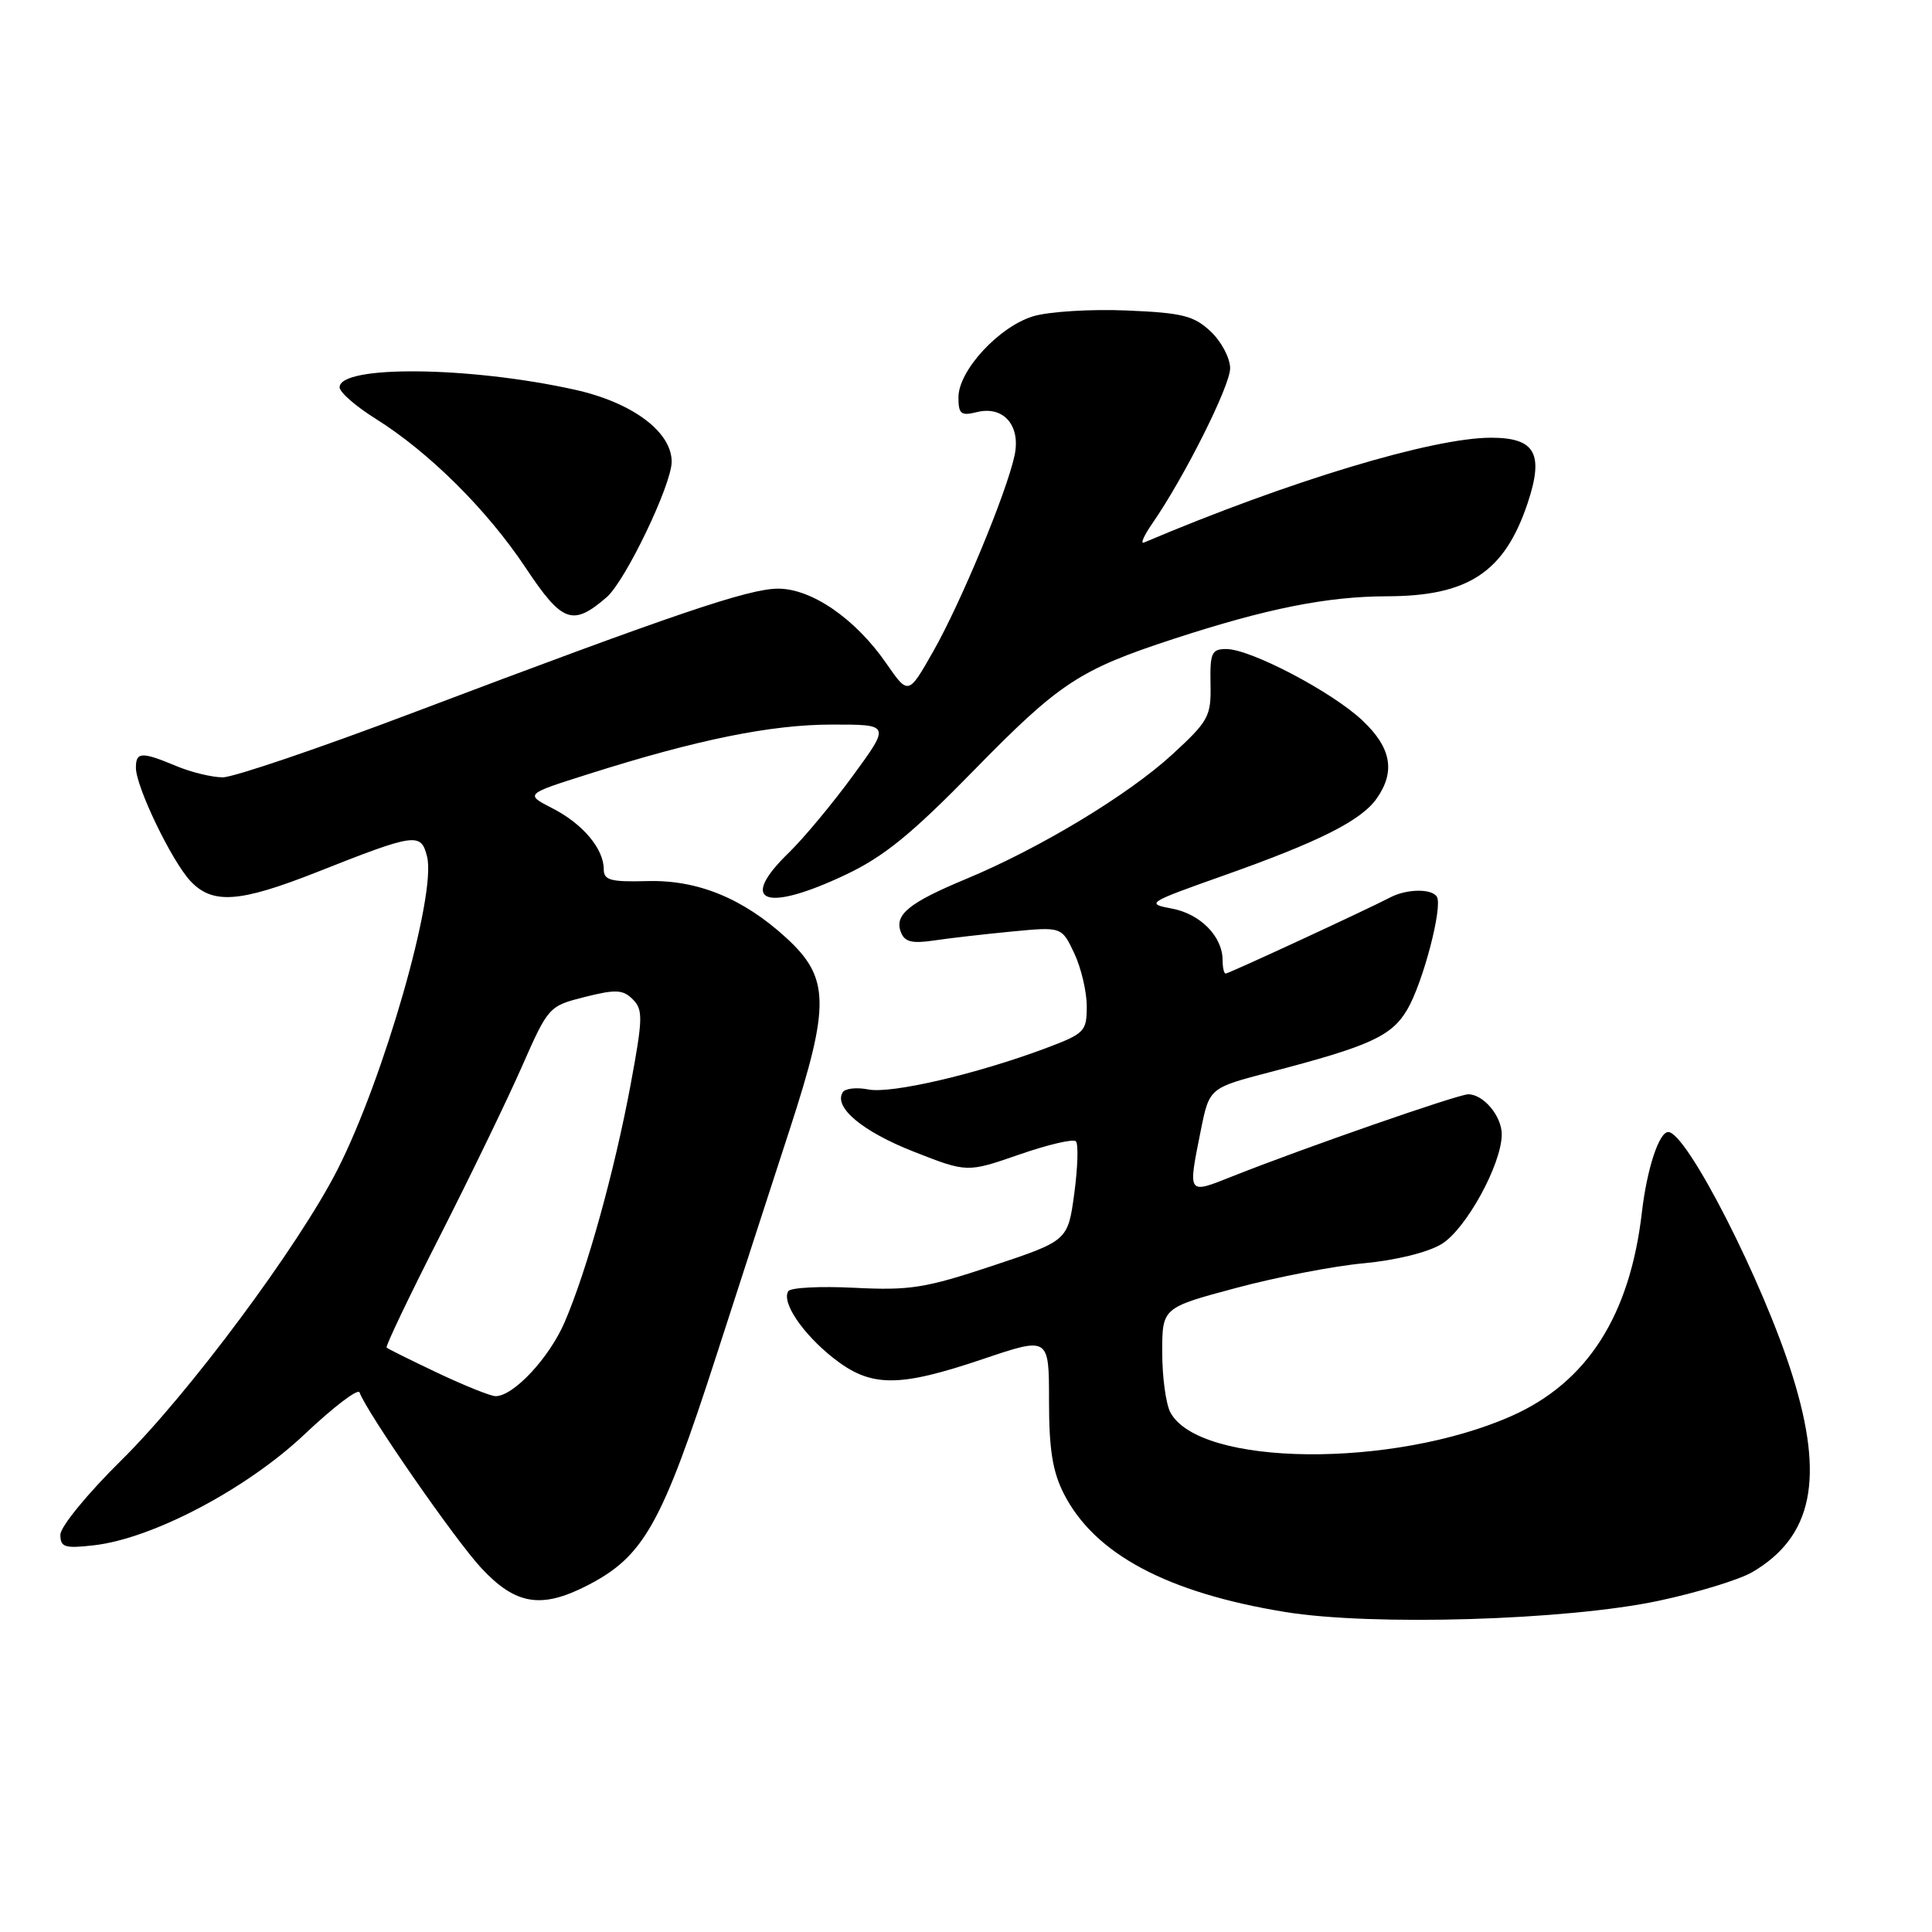 <?xml version="1.0" encoding="UTF-8" standalone="no"?>
<!DOCTYPE svg PUBLIC "-//W3C//DTD SVG 1.1//EN" "http://www.w3.org/Graphics/SVG/1.1/DTD/svg11.dtd" >
<svg xmlns="http://www.w3.org/2000/svg" xmlns:xlink="http://www.w3.org/1999/xlink" version="1.1" viewBox="0 0 256 256">
 <g >
 <path fill="currentColor"
d=" M 219.79 212.11 C 224.89 211.03 230.47 209.32 232.18 208.32 C 240.18 203.64 241.77 195.91 237.52 182.30 C 233.67 169.93 223.50 150.00 221.05 150.00 C 219.83 150.00 218.23 154.87 217.56 160.63 C 215.97 174.34 210.32 183.16 200.32 187.61 C 184.59 194.60 158.93 194.34 155.08 187.15 C 154.49 186.04 154.00 182.47 154.00 179.21 C 154.00 173.28 154.00 173.28 163.75 170.67 C 169.11 169.23 176.75 167.75 180.72 167.39 C 184.96 166.99 189.21 165.95 191.02 164.84 C 194.25 162.88 198.97 154.28 198.99 150.32 C 199.00 147.91 196.58 145.00 194.55 145.00 C 193.21 145.00 172.73 152.12 163.25 155.89 C 157.31 158.25 157.39 158.37 159.12 149.74 C 160.25 144.15 160.25 144.15 168.37 142.04 C 181.52 138.61 184.39 137.30 186.46 133.79 C 188.54 130.27 191.20 120.14 190.39 118.82 C 189.72 117.73 186.41 117.77 184.24 118.90 C 180.95 120.61 162.82 129.00 162.41 129.00 C 162.18 129.00 162.00 128.20 162.00 127.22 C 162.00 124.10 159.06 121.10 155.31 120.40 C 151.79 119.74 151.99 119.61 162.09 116.03 C 174.81 111.53 180.38 108.73 182.43 105.79 C 184.93 102.22 184.35 99.06 180.52 95.46 C 176.51 91.67 165.70 86.00 162.49 86.00 C 160.55 86.00 160.32 86.51 160.40 90.61 C 160.49 94.93 160.17 95.52 155.32 99.98 C 149.51 105.32 137.79 112.40 128.00 116.47 C 120.43 119.62 118.48 121.21 119.37 123.51 C 119.86 124.81 120.84 125.05 123.75 124.62 C 125.81 124.31 130.47 123.78 134.09 123.43 C 140.68 122.80 140.68 122.80 142.34 126.30 C 143.25 128.23 144.00 131.39 144.00 133.33 C 144.00 136.69 143.74 136.95 138.50 138.92 C 129.34 142.34 118.06 144.96 115.07 144.36 C 113.51 144.05 111.98 144.22 111.66 144.74 C 110.44 146.72 114.27 149.93 121.07 152.60 C 128.15 155.38 128.15 155.38 135.04 152.99 C 138.83 151.67 142.21 150.88 142.56 151.23 C 142.91 151.58 142.81 154.68 142.35 158.13 C 141.50 164.40 141.50 164.40 131.50 167.73 C 122.62 170.68 120.57 171.01 113.24 170.64 C 108.70 170.41 104.74 170.61 104.45 171.09 C 103.54 172.56 106.32 176.69 110.39 179.92 C 115.37 183.86 118.99 183.89 130.31 180.06 C 139.00 177.13 139.00 177.13 139.00 185.60 C 139.00 192.06 139.47 195.00 140.97 197.94 C 145.03 205.91 154.63 211.04 170.25 213.59 C 181.77 215.48 207.58 214.71 219.79 212.11 Z  M 77.79 210.10 C 85.33 206.23 87.68 202.04 94.97 179.48 C 97.81 170.69 102.16 157.27 104.64 149.66 C 110.02 133.13 109.96 129.56 104.17 124.26 C 98.46 119.03 92.41 116.56 85.76 116.75 C 80.90 116.88 80.00 116.63 80.00 115.18 C 80.00 112.47 77.22 109.16 73.21 107.11 C 69.55 105.23 69.55 105.23 78.03 102.55 C 92.38 98.00 102.17 96.01 110.23 96.01 C 117.97 96.00 117.97 96.00 113.04 102.75 C 110.33 106.46 106.51 111.05 104.56 112.95 C 97.74 119.55 101.31 120.98 112.00 115.93 C 117.12 113.51 120.74 110.57 129.09 102.03 C 140.41 90.46 143.03 88.74 155.50 84.66 C 167.87 80.62 175.84 79.03 183.80 79.01 C 194.56 78.99 199.35 75.82 202.41 66.70 C 204.61 60.11 203.44 58.00 197.57 58.00 C 189.83 58.00 170.71 63.77 151.58 71.89 C 151.08 72.10 151.57 70.98 152.67 69.39 C 156.91 63.27 163.00 51.14 163.00 48.80 C 163.00 47.45 161.84 45.26 160.42 43.92 C 158.19 41.83 156.69 41.45 149.26 41.14 C 144.54 40.94 138.99 41.29 136.93 41.90 C 132.39 43.26 127.00 49.09 127.00 52.64 C 127.00 54.87 127.33 55.13 129.43 54.61 C 132.97 53.72 135.29 56.39 134.43 60.37 C 133.38 65.28 127.30 79.91 123.66 86.31 C 120.36 92.12 120.36 92.12 117.43 87.89 C 113.35 81.99 107.56 78.00 103.10 78.00 C 99.16 78.01 89.31 81.36 54.80 94.41 C 42.31 99.14 30.94 103.00 29.52 103.00 C 28.10 103.00 25.32 102.33 23.35 101.50 C 18.75 99.58 18.00 99.61 18.01 101.75 C 18.02 104.27 22.76 114.11 25.24 116.75 C 28.16 119.86 31.74 119.61 41.99 115.56 C 55.08 110.38 55.78 110.28 56.59 113.51 C 57.85 118.52 50.86 142.93 44.71 155.00 C 39.55 165.13 25.00 184.69 16.09 193.48 C 11.60 197.91 8.00 202.30 8.00 203.36 C 8.00 205.02 8.57 205.20 12.43 204.76 C 20.19 203.89 32.73 197.28 40.39 190.02 C 44.18 186.44 47.44 183.95 47.64 184.50 C 48.60 187.16 60.26 203.99 63.75 207.75 C 68.30 212.65 71.70 213.22 77.79 210.10 Z  M 80.39 79.13 C 82.87 76.99 89.00 64.21 89.00 61.18 C 89.00 57.22 83.80 53.34 76.22 51.65 C 62.27 48.54 45.00 48.36 45.00 51.32 C 45.00 51.97 47.14 53.84 49.75 55.47 C 56.85 59.91 64.55 67.56 69.65 75.23 C 74.50 82.53 75.88 83.03 80.39 79.13 Z  M 58.01 181.93 C 54.45 180.24 51.39 178.73 51.23 178.56 C 51.06 178.39 54.21 171.79 58.24 163.88 C 62.26 155.97 67.16 145.86 69.12 141.41 C 72.66 133.37 72.72 133.31 77.50 132.10 C 81.60 131.07 82.55 131.12 83.85 132.42 C 85.22 133.79 85.19 134.95 83.56 143.72 C 81.43 155.15 77.78 168.32 74.82 175.19 C 72.79 179.91 68.05 185.00 65.67 185.00 C 65.03 185.00 61.58 183.62 58.01 181.93 Z "/>
</g>
</svg>